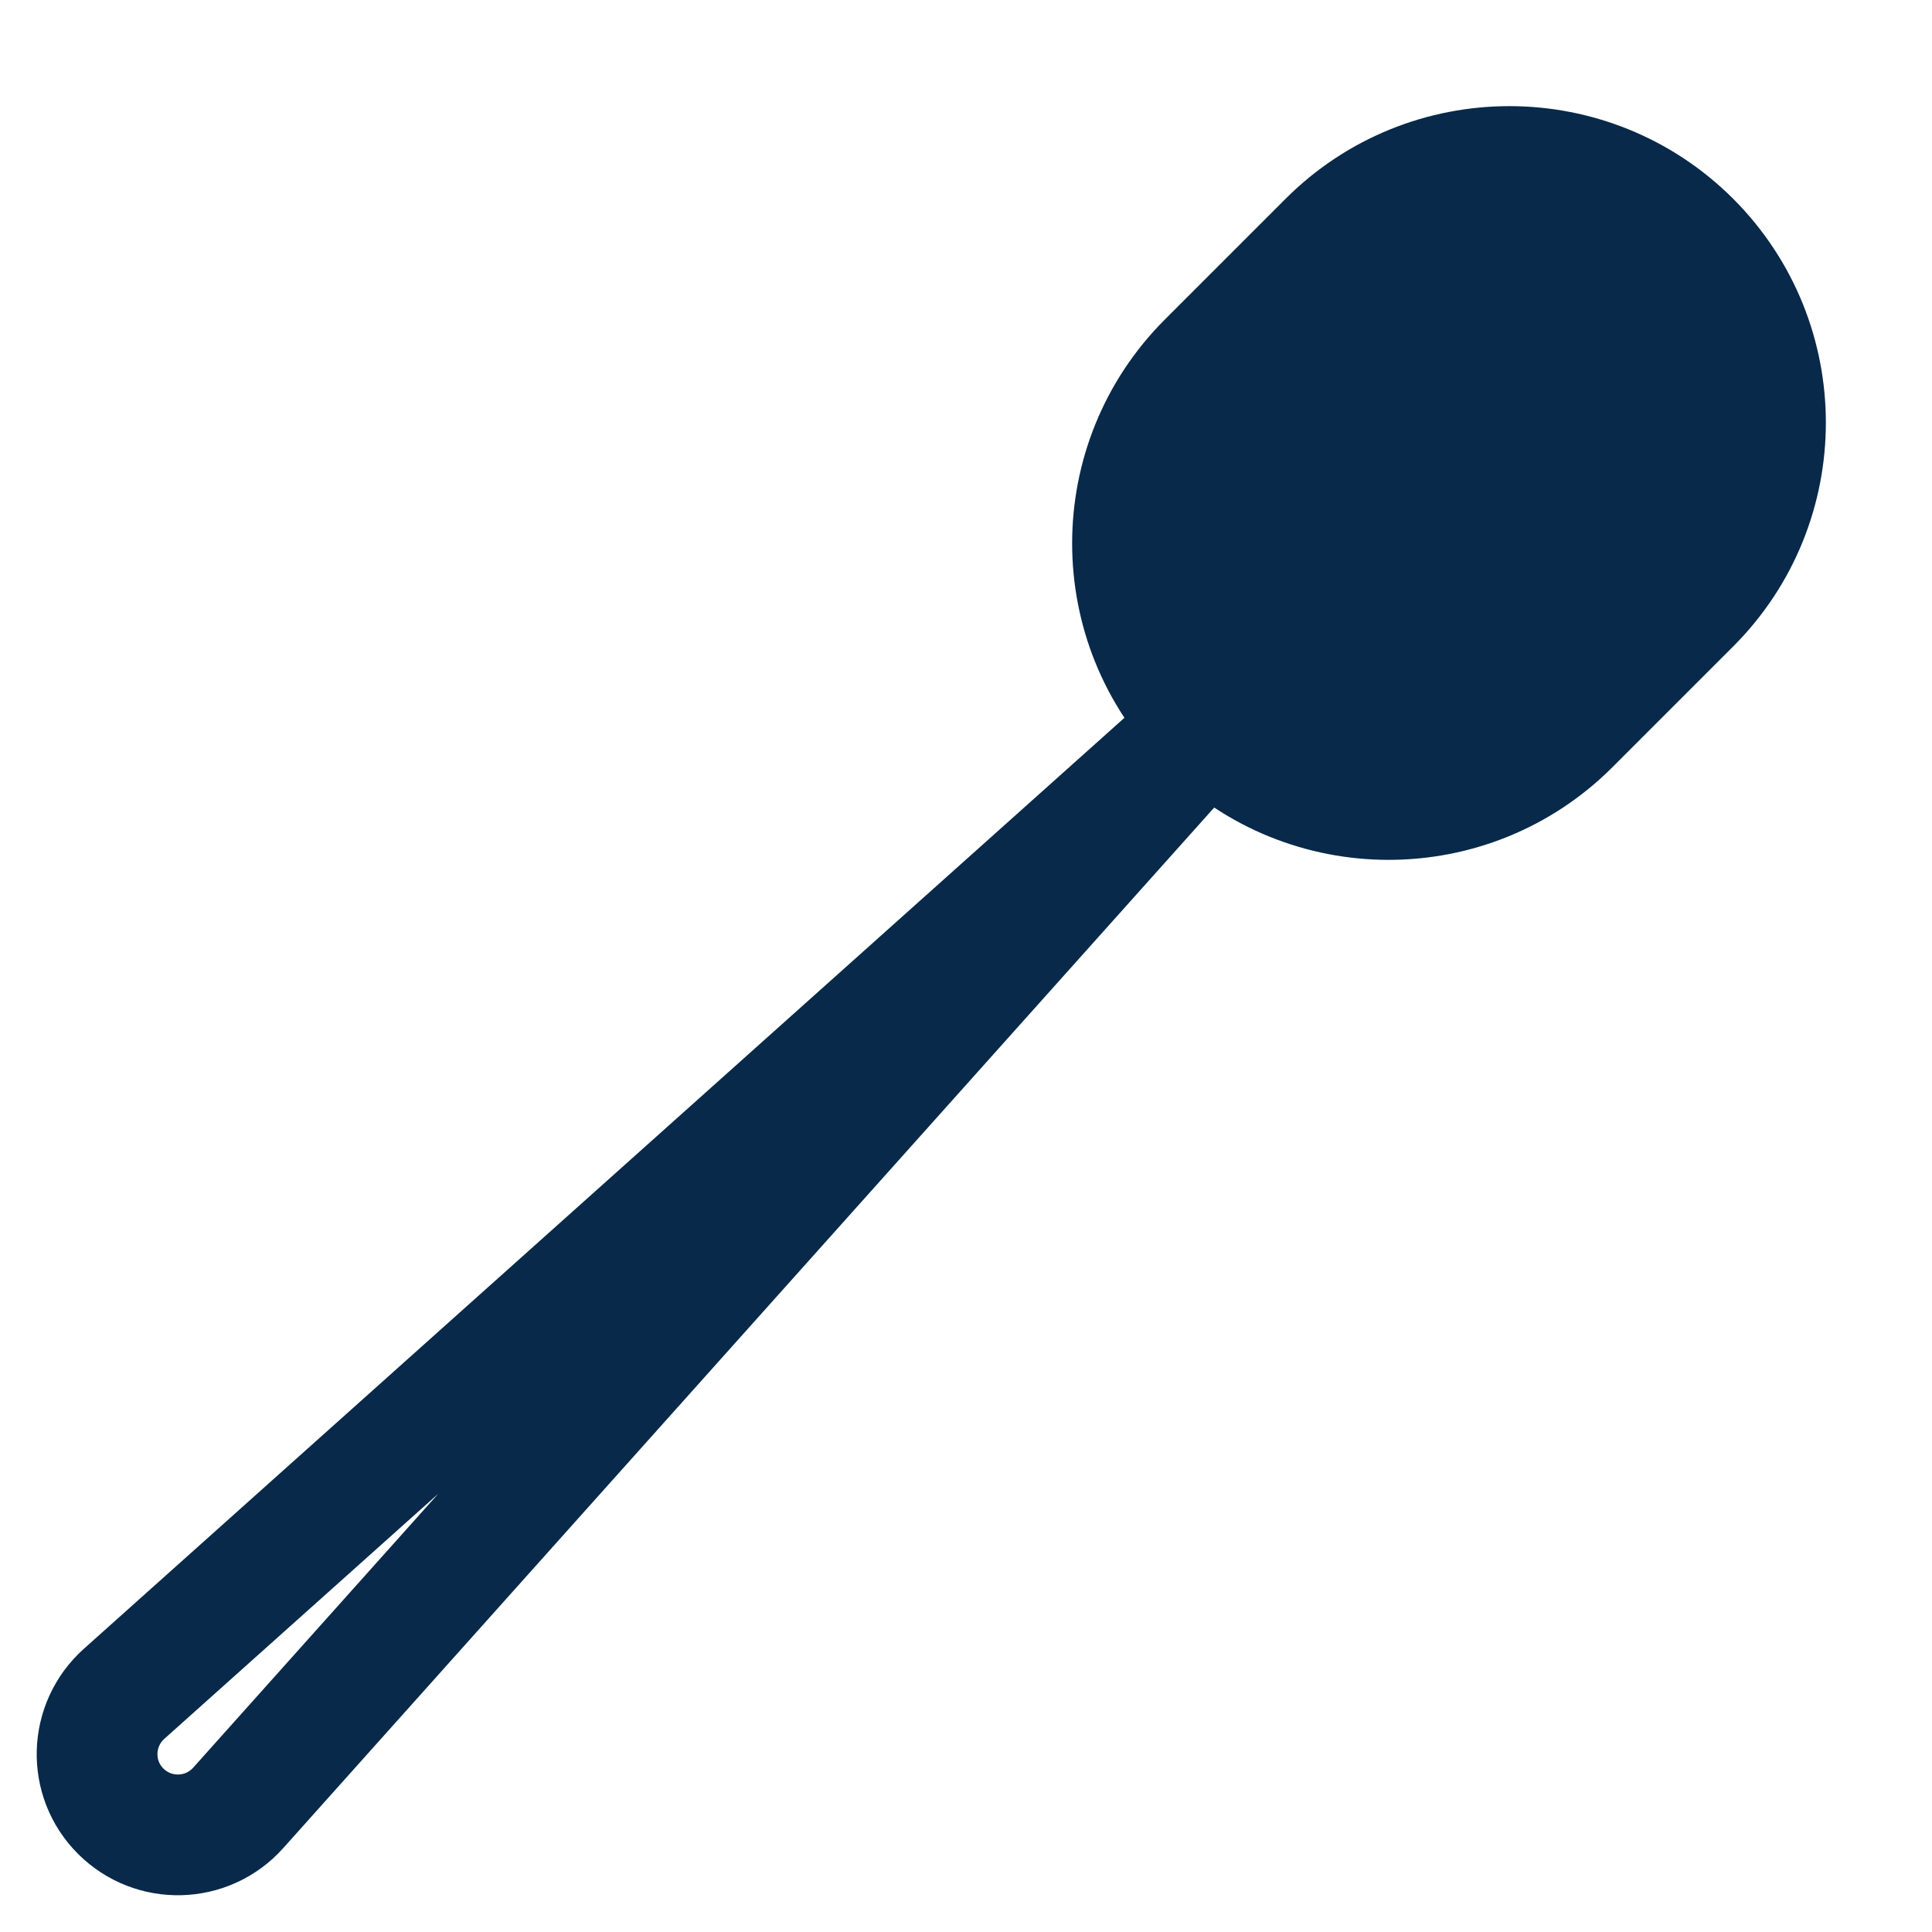 <svg width="16" height="16" viewBox="0 0 16 16" fill="none" xmlns="http://www.w3.org/2000/svg">
<path d="M10 3L11 2C11.828 1.172 13.172 1.172 14 2C14.828 2.828 14.828 4.172 14 5L13 6C12.172 6.828 10.828 6.828 10 6C9.172 5.172 9.172 3.828 10 3Z" fill="#082949" stroke="#082949" stroke-linejoin="round"/>
<path d="M1.027 14.028L10 6L1.972 14.973C1.715 15.259 1.272 15.271 1 15C0.728 14.729 0.741 14.285 1.027 14.028Z" stroke="#082949" stroke-linejoin="round"/>
</svg>
